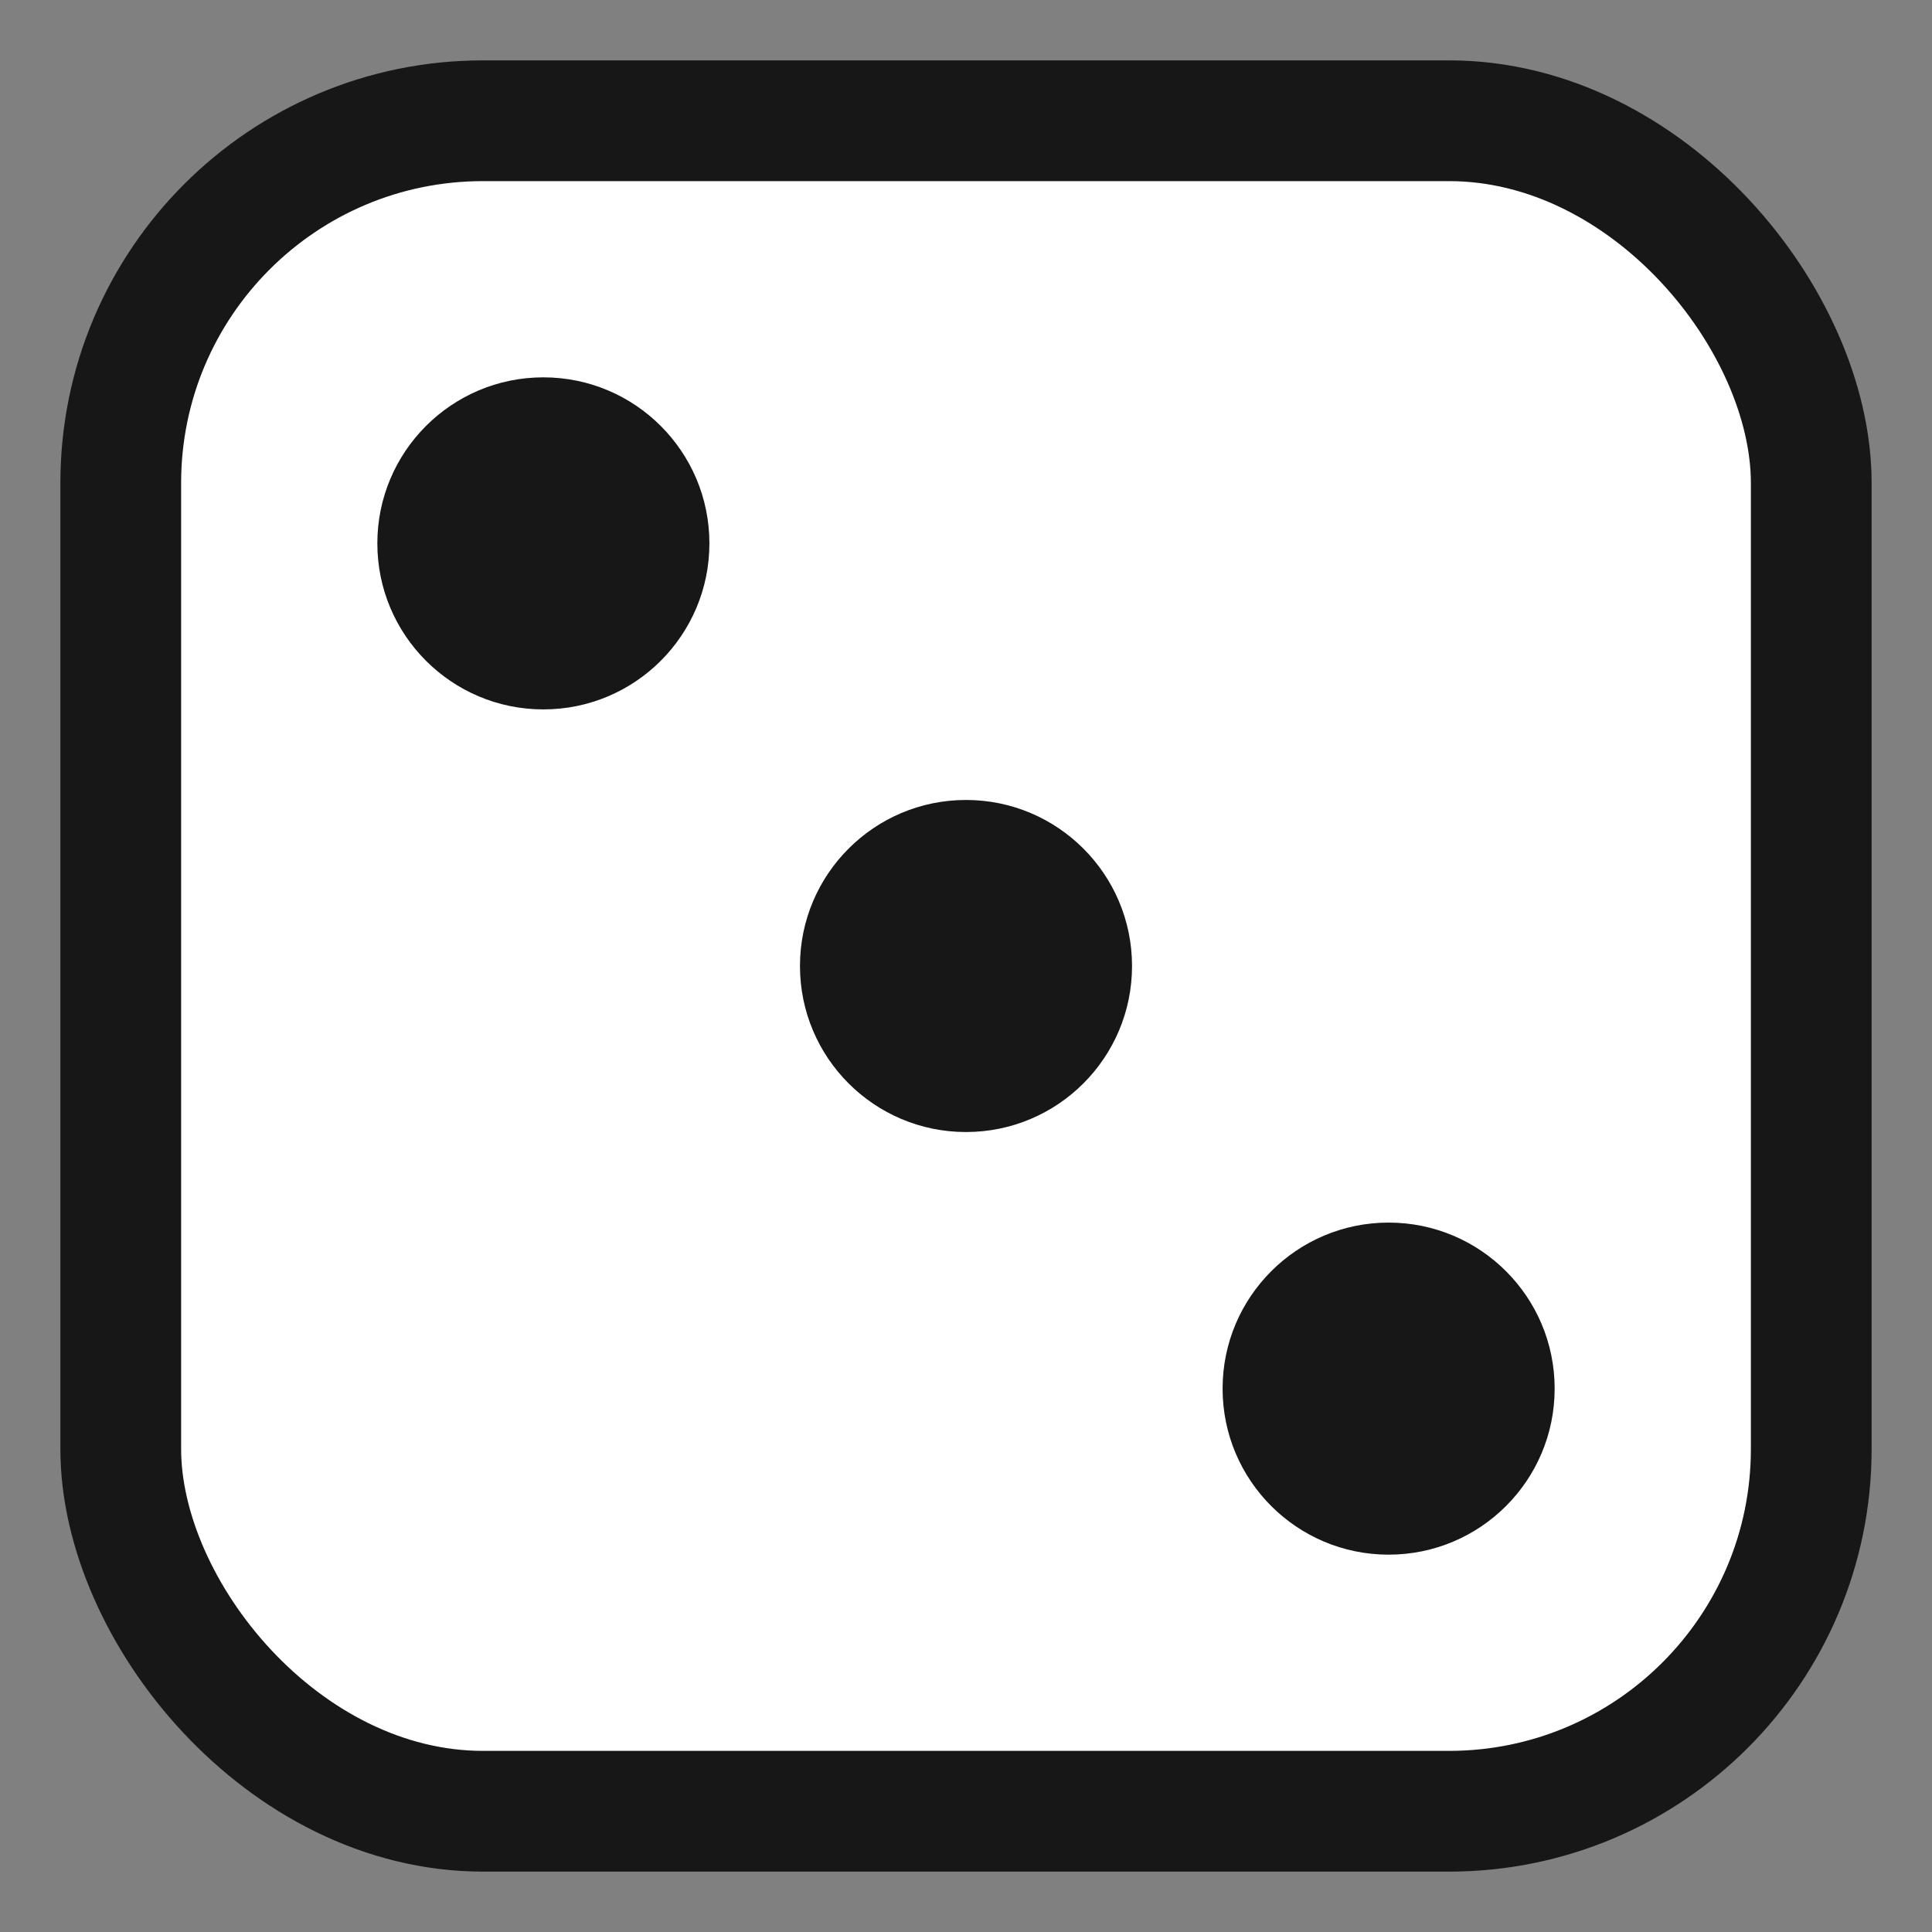 <svg width="64" height="64" viewBox="0 0 64 64" fill="none" xmlns="http://www.w3.org/2000/svg">
  <rect x="0" y="0" width="64" height="64" fill="#808080" stroke="none"/>
  <rect x="4" y="4" width="56" height="56" rx="12" fill="#fff" stroke="#171717" stroke-width="4"/>
  <circle cx="18" cy="18" r="5.5" fill="#171717"/>
  <circle cx="32" cy="32" r="5.5" fill="#171717"/>
  <circle cx="46" cy="46" r="5.5" fill="#171717"/>
</svg>
